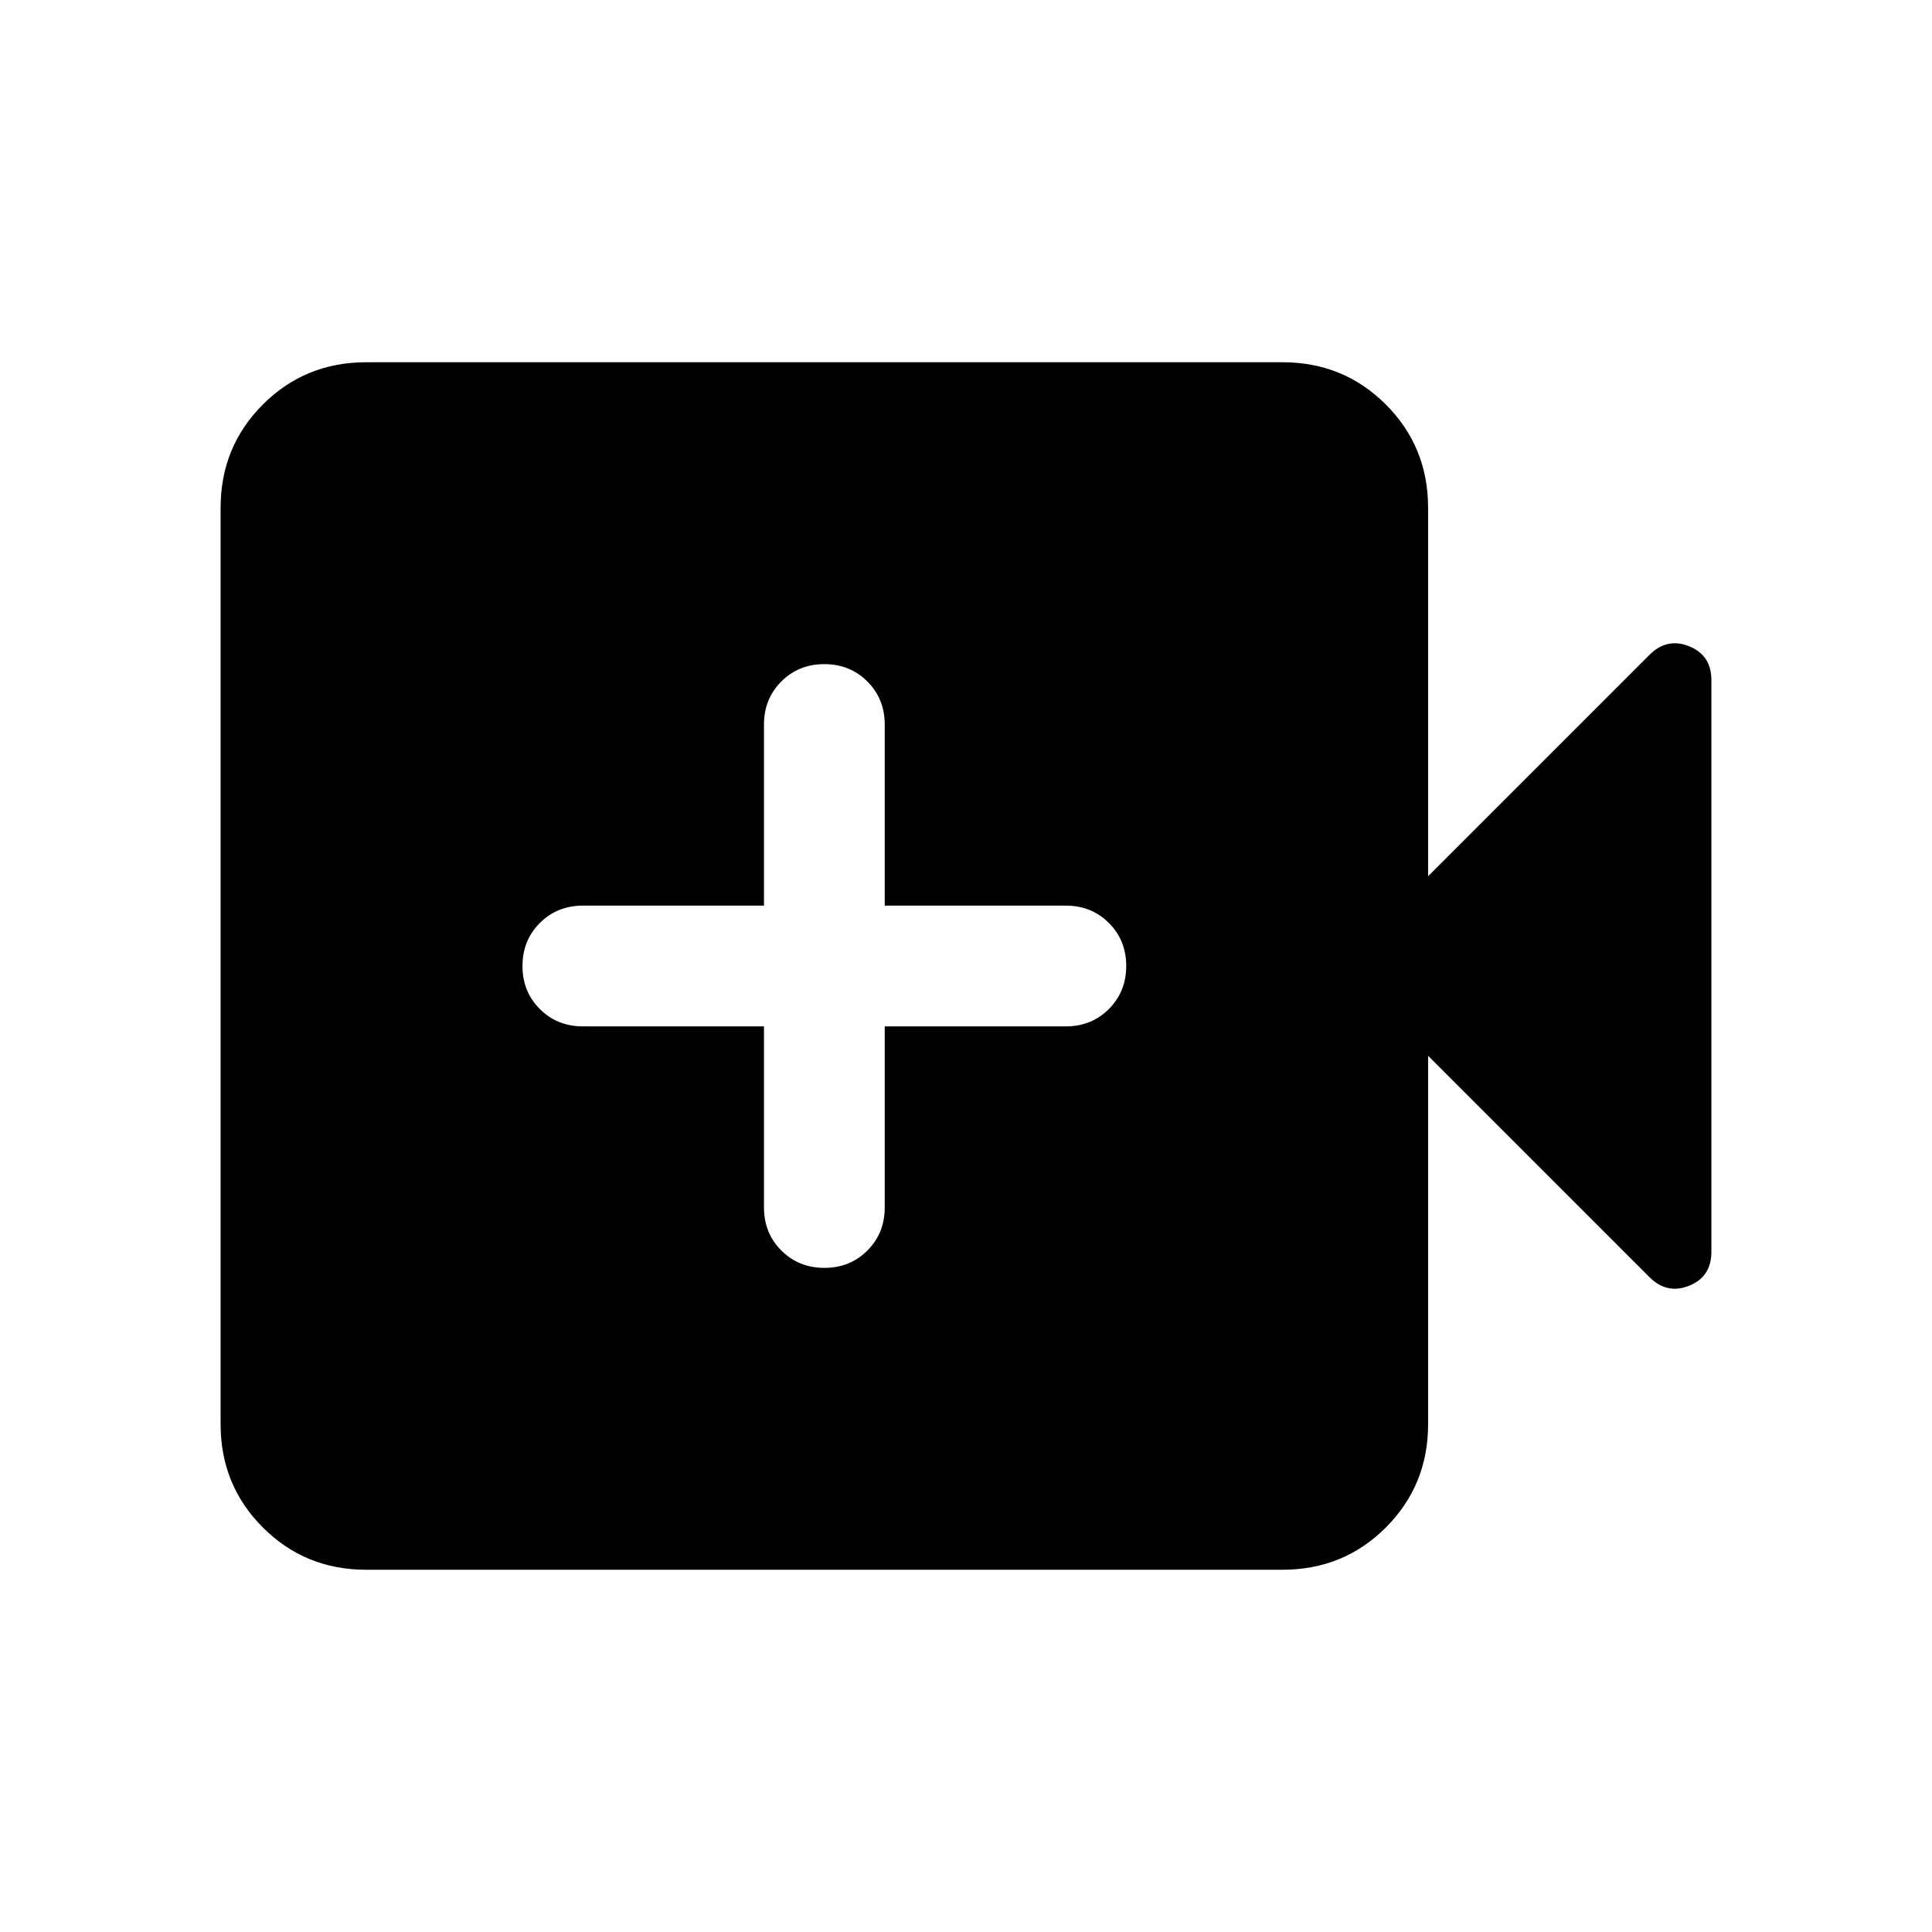 <svg xmlns="http://www.w3.org/2000/svg" height="24" viewBox="0 -960 960 960" width="24"><path d="M379.617-450.001V-360q0 12.75 8.628 21.374 8.629 8.625 21.385 8.625 12.755 0 21.37-8.625 8.615-8.624 8.615-21.374v-90.001h90.001q12.75 0 21.375-8.628 8.624-8.629 8.624-21.384 0-12.756-8.624-21.371-8.625-8.615-21.375-8.615h-90.001V-600q0-12.75-8.628-21.375-8.629-8.624-21.384-8.624-12.756 0-21.371 8.624-8.615 8.625-8.615 21.375v90.001h-90.001q-12.75 0-21.374 8.628-8.625 8.629-8.625 21.384 0 12.756 8.625 21.371 8.624 8.615 21.374 8.615h90.001Zm-197.692 270q-30.308 0-51.308-21-20.999-21-20.999-51.308v-455.382q0-30.308 20.999-51.308 21-21 51.308-21h455.382q30.308 0 51.308 21t21 51.308v183.077l109.963-109.964q8.728-8.727 19.766-4.288 11.038 4.439 11.038 16.868v283.996q0 12.429-11.038 16.868-11.038 4.439-19.766-4.288L709.615-435.386v183.077q0 30.308-21 51.308t-51.308 21H181.925Z"/></svg>